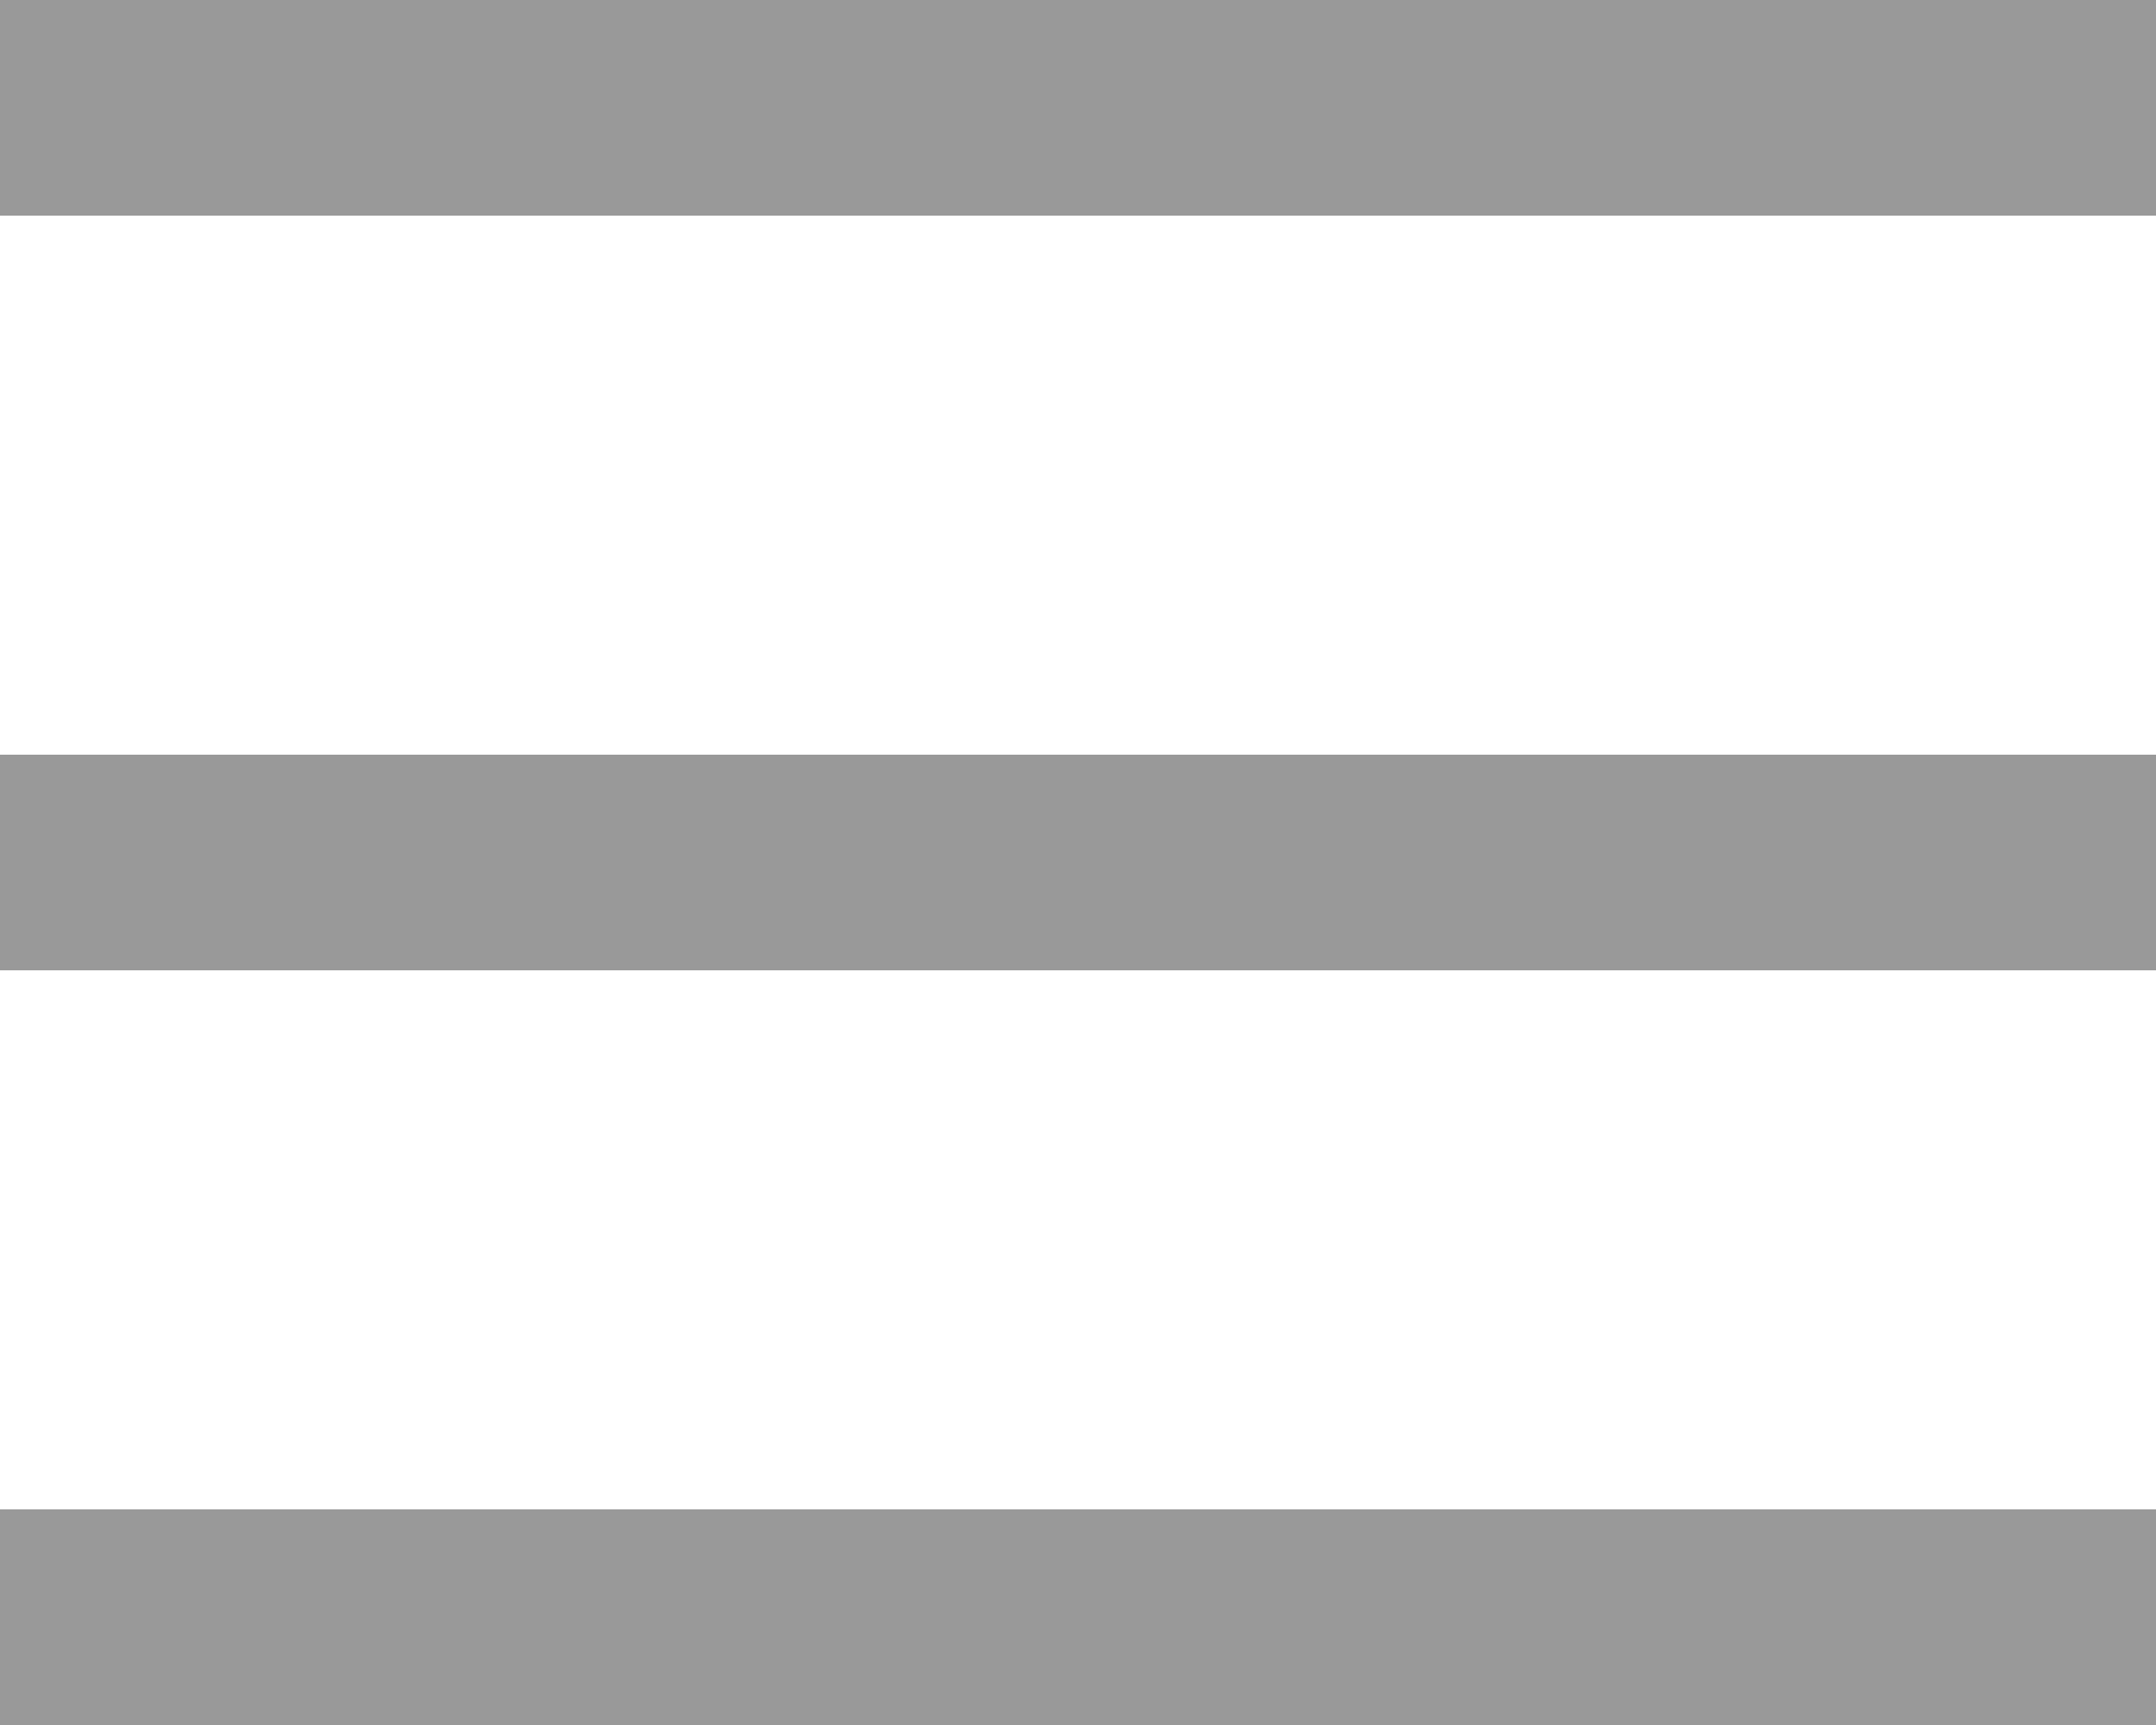 <svg width="20px" height="16px" viewBox="0 0 20 16" version="1.1" xmlns="http://www.w3.org/2000/svg" xmlns:xlink="http://www.w3.org/1999/xlink">
    <g stroke="none" stroke-width="1" fill="none" fill-rule="evenodd">
        <g transform="translate(-16, -23)" fill="#999999">
            <g transform="translate(16, 23)">
                <rect x="0" y="0" width="20" height="2"></rect>
                <rect x="0" y="7" width="20" height="2"></rect>
                <rect x="0" y="14" width="20" height="2"></rect>
            </g>
        </g>
    </g>
</svg>